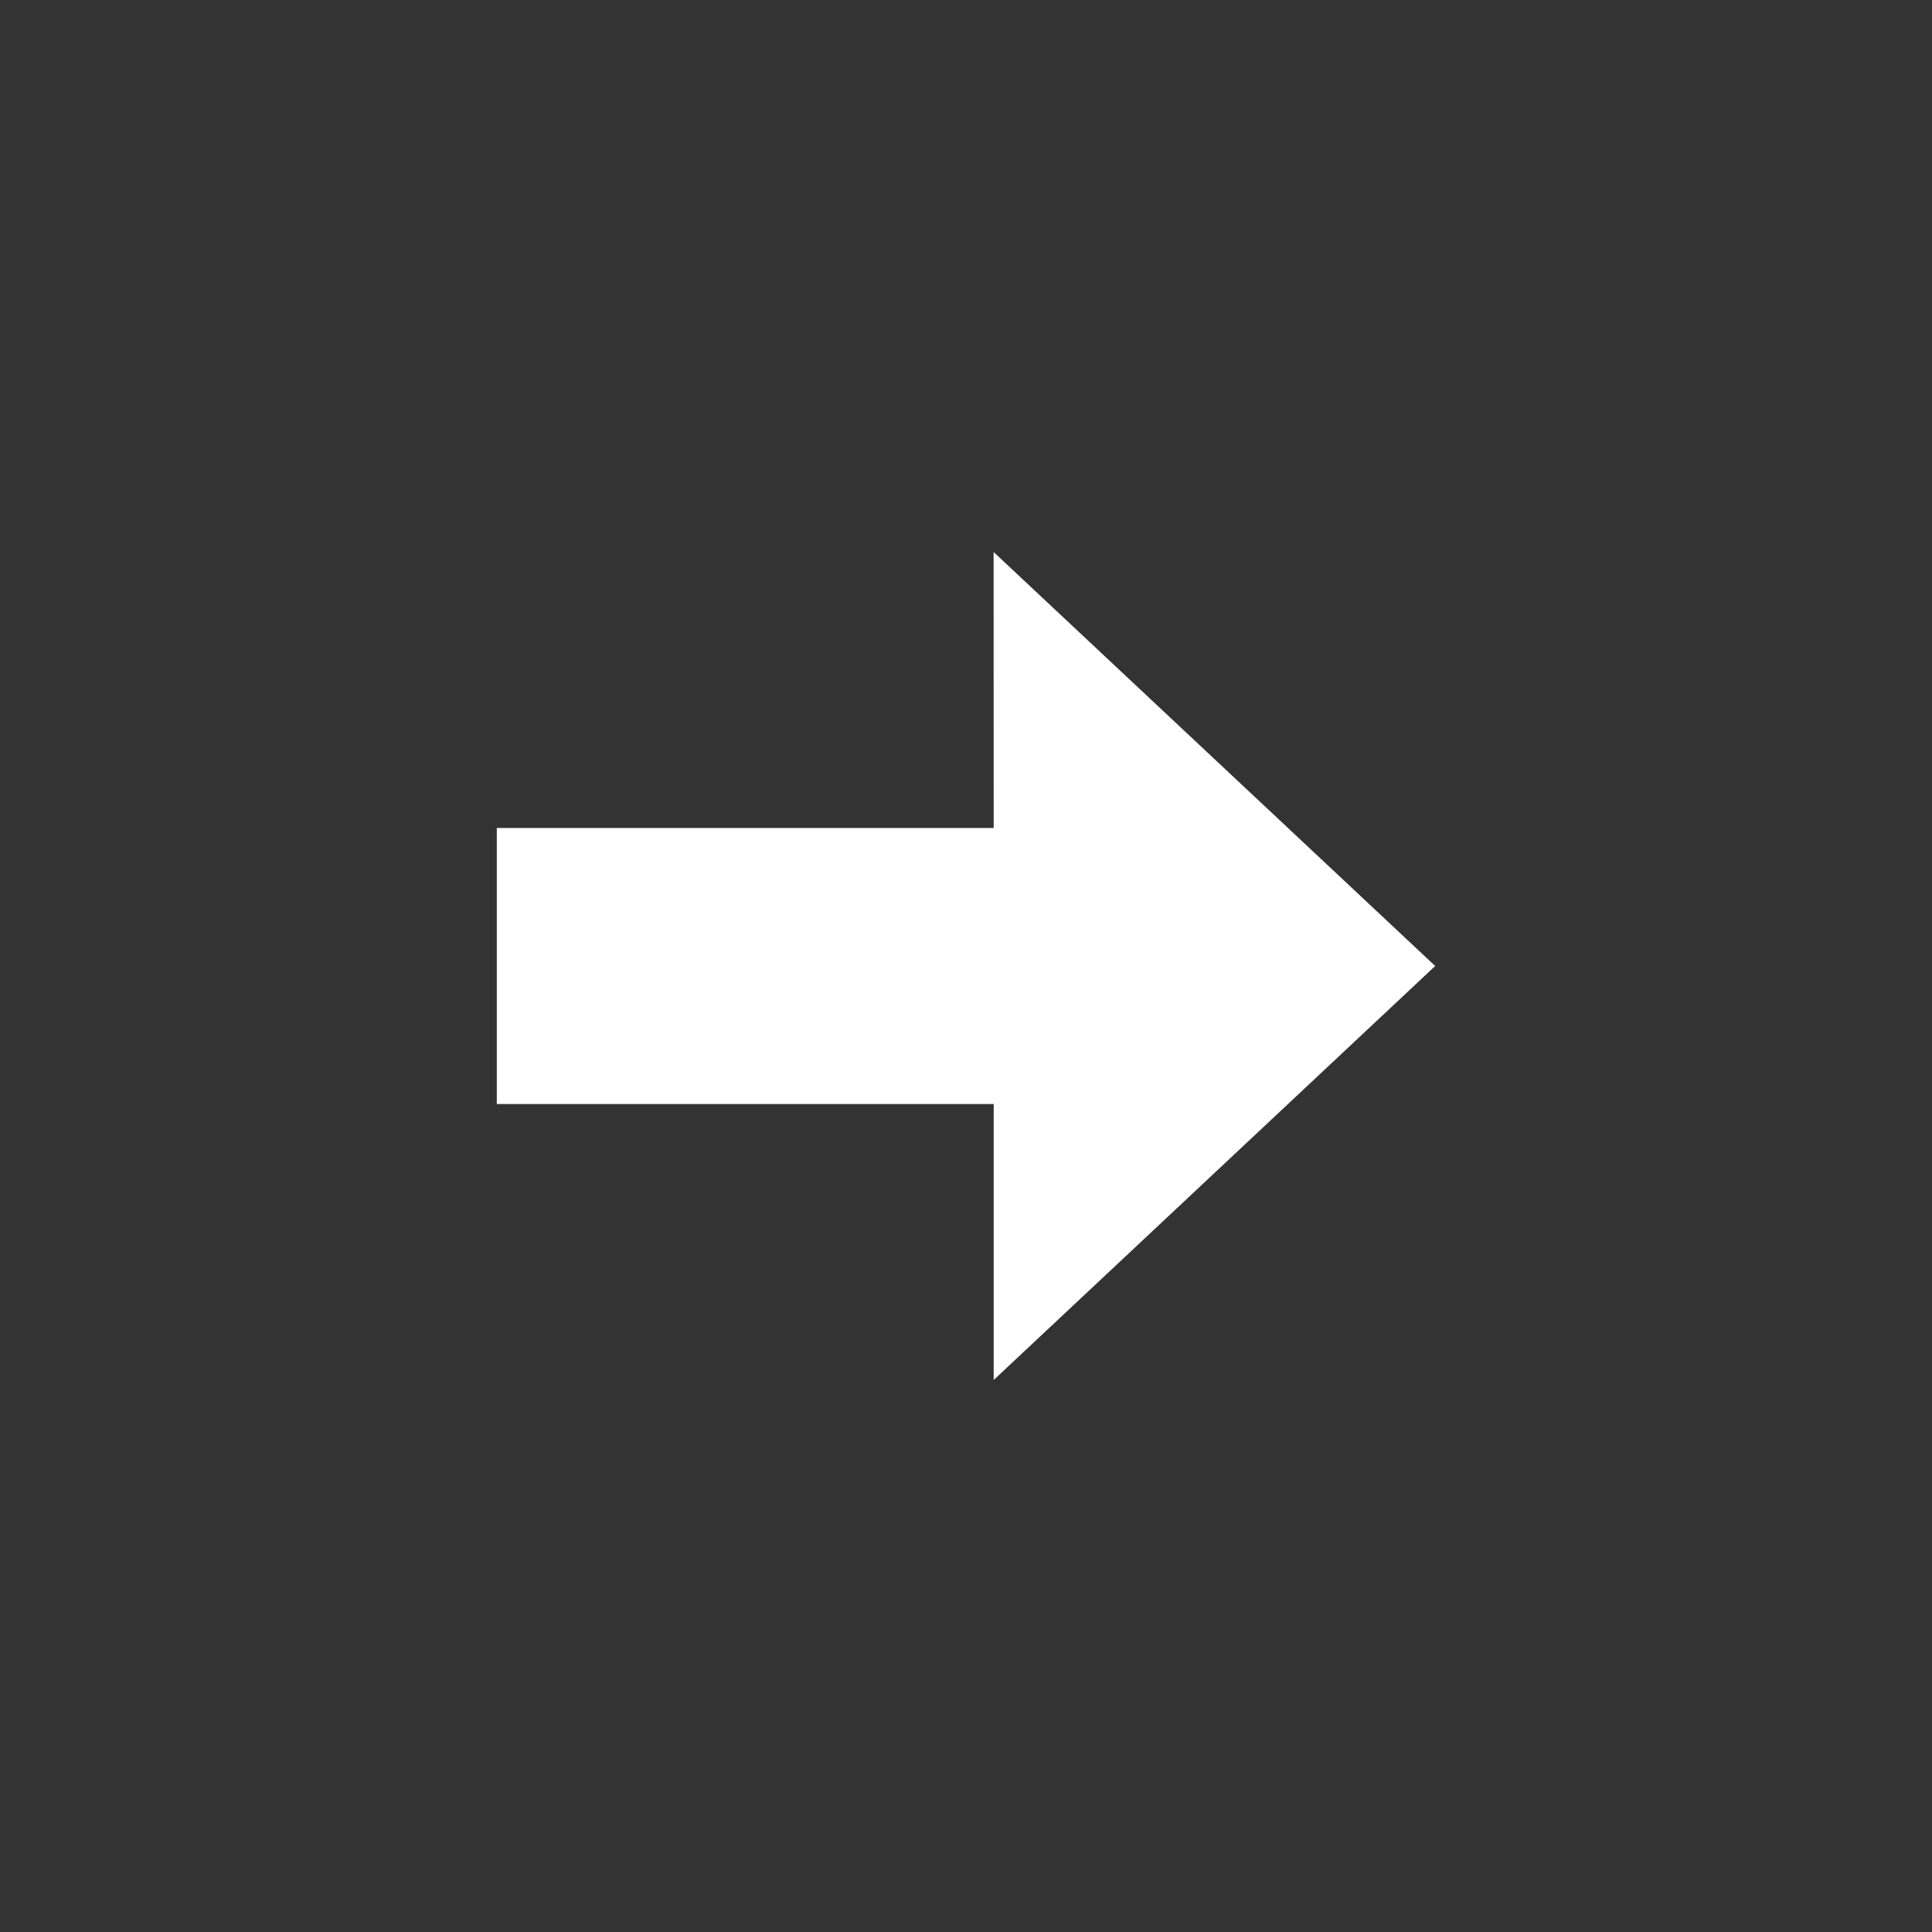 <svg xmlns:dc="http://purl.org/dc/elements/1.1/" xmlns:cc="http://creativecommons.org/ns#"
     xmlns:rdf="http://www.w3.org/1999/02/22-rdf-syntax-ns#" xmlns:svg="http://www.w3.org/2000/svg"
     xmlns="http://www.w3.org/2000/svg" xmlns:sodipodi="http://sodipodi.sourceforge.net/DTD/sodipodi-0.dtd"
     xmlns:inkscape="http://www.inkscape.org/namespaces/inkscape" version="1.1" x="0px" y="0px" viewBox="0 0 70 70">
    <rect x="0" y="0" width="70" height="70" fill="#333333" stroke="none"/>
    <g transform="translate(0,-982.362)">
        <path style="color:#ffffff;enable-background:accumulate;"
              d="m 36,1002.362 16,15 -15.997,15 0,-10 -18.003,0 0,-10 18.003,0 z" fill="#ffffff"
              stroke="none" marker="none" visibility="visible" display="inline" overflow="visible"/>
    </g>
</svg>